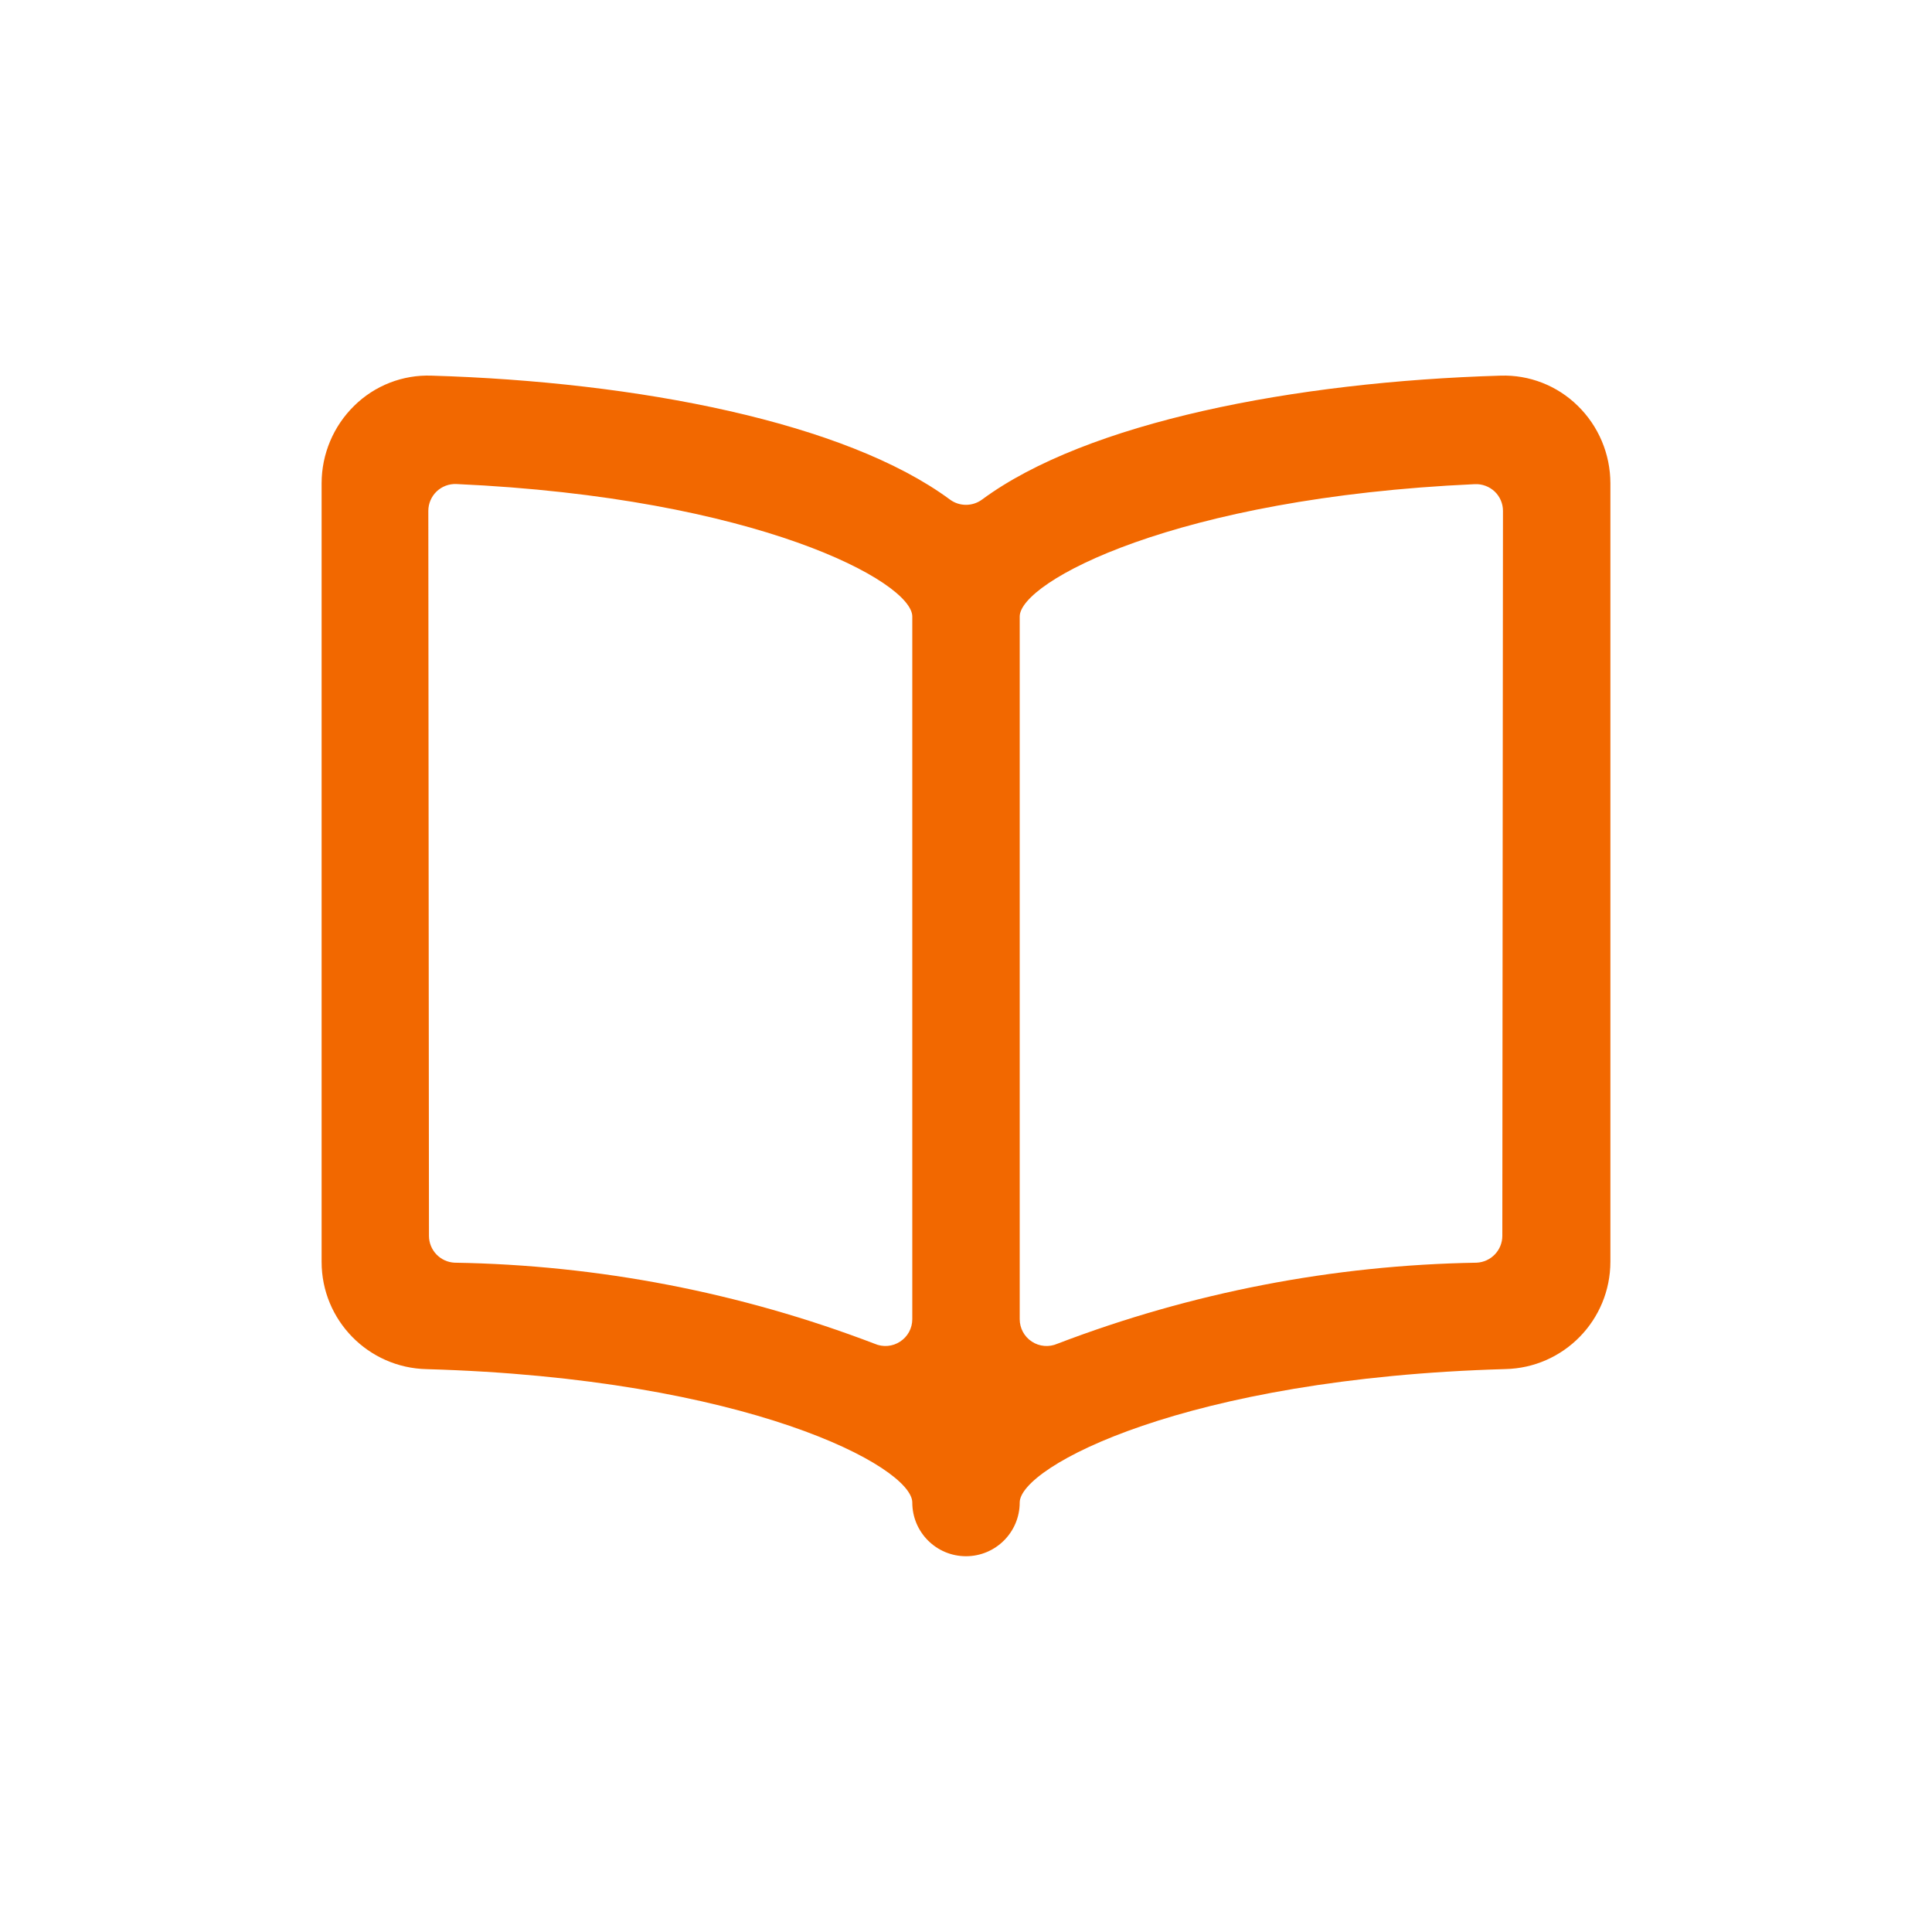 <svg width="30" height="30" viewBox="0 0 30 30" fill="none" xmlns="http://www.w3.org/2000/svg">
<path fill-rule="evenodd" clip-rule="evenodd" d="M24.498 6.3C24.179 5.987 23.746 5.818 23.299 5.833C20.096 5.928 16.873 6.557 15.248 7.758C15.1 7.866 14.899 7.866 14.752 7.758C13.127 6.557 9.903 5.928 6.701 5.833C6.254 5.817 5.82 5.986 5.501 6.3C5.178 6.616 4.995 7.049 4.994 7.502V19.593C4.993 20.499 5.718 21.24 6.625 21.26C11.6 21.401 14.166 22.776 14.166 23.331C14.166 23.792 14.539 24.165 15 24.165C15.46 24.165 15.834 23.792 15.834 23.331C15.834 22.776 18.399 21.401 23.375 21.259C24.282 21.239 25.006 20.498 25.006 19.591V7.502C25.005 7.049 24.822 6.616 24.498 6.3ZM7.06 19.607C6.837 19.597 6.661 19.413 6.661 19.19L6.651 7.933C6.651 7.819 6.698 7.71 6.78 7.631C6.863 7.552 6.974 7.511 7.087 7.516C11.759 7.728 14.166 9.036 14.166 9.573V20.484C14.166 20.625 14.095 20.756 13.977 20.832C13.86 20.91 13.711 20.922 13.582 20.866C11.498 20.069 9.291 19.643 7.06 19.607ZM22.928 19.607C23.152 19.597 23.328 19.413 23.328 19.19L23.338 7.935C23.339 7.821 23.292 7.712 23.21 7.633C23.127 7.555 23.016 7.513 22.902 7.518C18.24 7.729 15.834 9.037 15.834 9.573V20.484C15.834 20.625 15.905 20.756 16.022 20.832C16.14 20.91 16.289 20.922 16.418 20.866C18.498 20.07 20.701 19.644 22.928 19.607Z" fill="#F26800"/>
<mask id="mask0_1181_6205" style="mask-type:alpha" maskUnits="userSpaceOnUse" x="4" y="5" width="22" height="20">
<path fill-rule="evenodd" clip-rule="evenodd" d="M24.498 6.3C24.179 5.987 23.746 5.818 23.299 5.833C20.096 5.928 16.873 6.557 15.248 7.758C15.1 7.866 14.899 7.866 14.752 7.758C13.127 6.557 9.903 5.928 6.701 5.833C6.254 5.817 5.82 5.986 5.501 6.3C5.178 6.616 4.995 7.049 4.994 7.502V19.593C4.993 20.499 5.718 21.24 6.625 21.26C11.6 21.401 14.166 22.776 14.166 23.331C14.166 23.792 14.539 24.165 15 24.165C15.46 24.165 15.834 23.792 15.834 23.331C15.834 22.776 18.399 21.401 23.375 21.259C24.282 21.239 25.006 20.498 25.006 19.591V7.502C25.005 7.049 24.822 6.616 24.498 6.3ZM7.06 19.607C6.837 19.597 6.661 19.413 6.661 19.19L6.651 7.933C6.651 7.819 6.698 7.71 6.78 7.631C6.863 7.552 6.974 7.511 7.087 7.516C11.759 7.728 14.166 9.036 14.166 9.573V20.484C14.166 20.625 14.095 20.756 13.977 20.832C13.86 20.91 13.711 20.922 13.582 20.866C11.498 20.069 9.291 19.643 7.06 19.607ZM22.928 19.607C23.152 19.597 23.328 19.413 23.328 19.19L23.338 7.935C23.339 7.821 23.292 7.712 23.21 7.633C23.127 7.555 23.016 7.513 22.902 7.518C18.24 7.729 15.834 9.037 15.834 9.573V20.484C15.834 20.625 15.905 20.756 16.022 20.832C16.14 20.91 16.289 20.922 16.418 20.866C18.498 20.07 20.701 19.644 22.928 19.607Z" fill="white"/>
</mask>
<g mask="url(#mask0_1181_6205)">
</g>
</svg>
